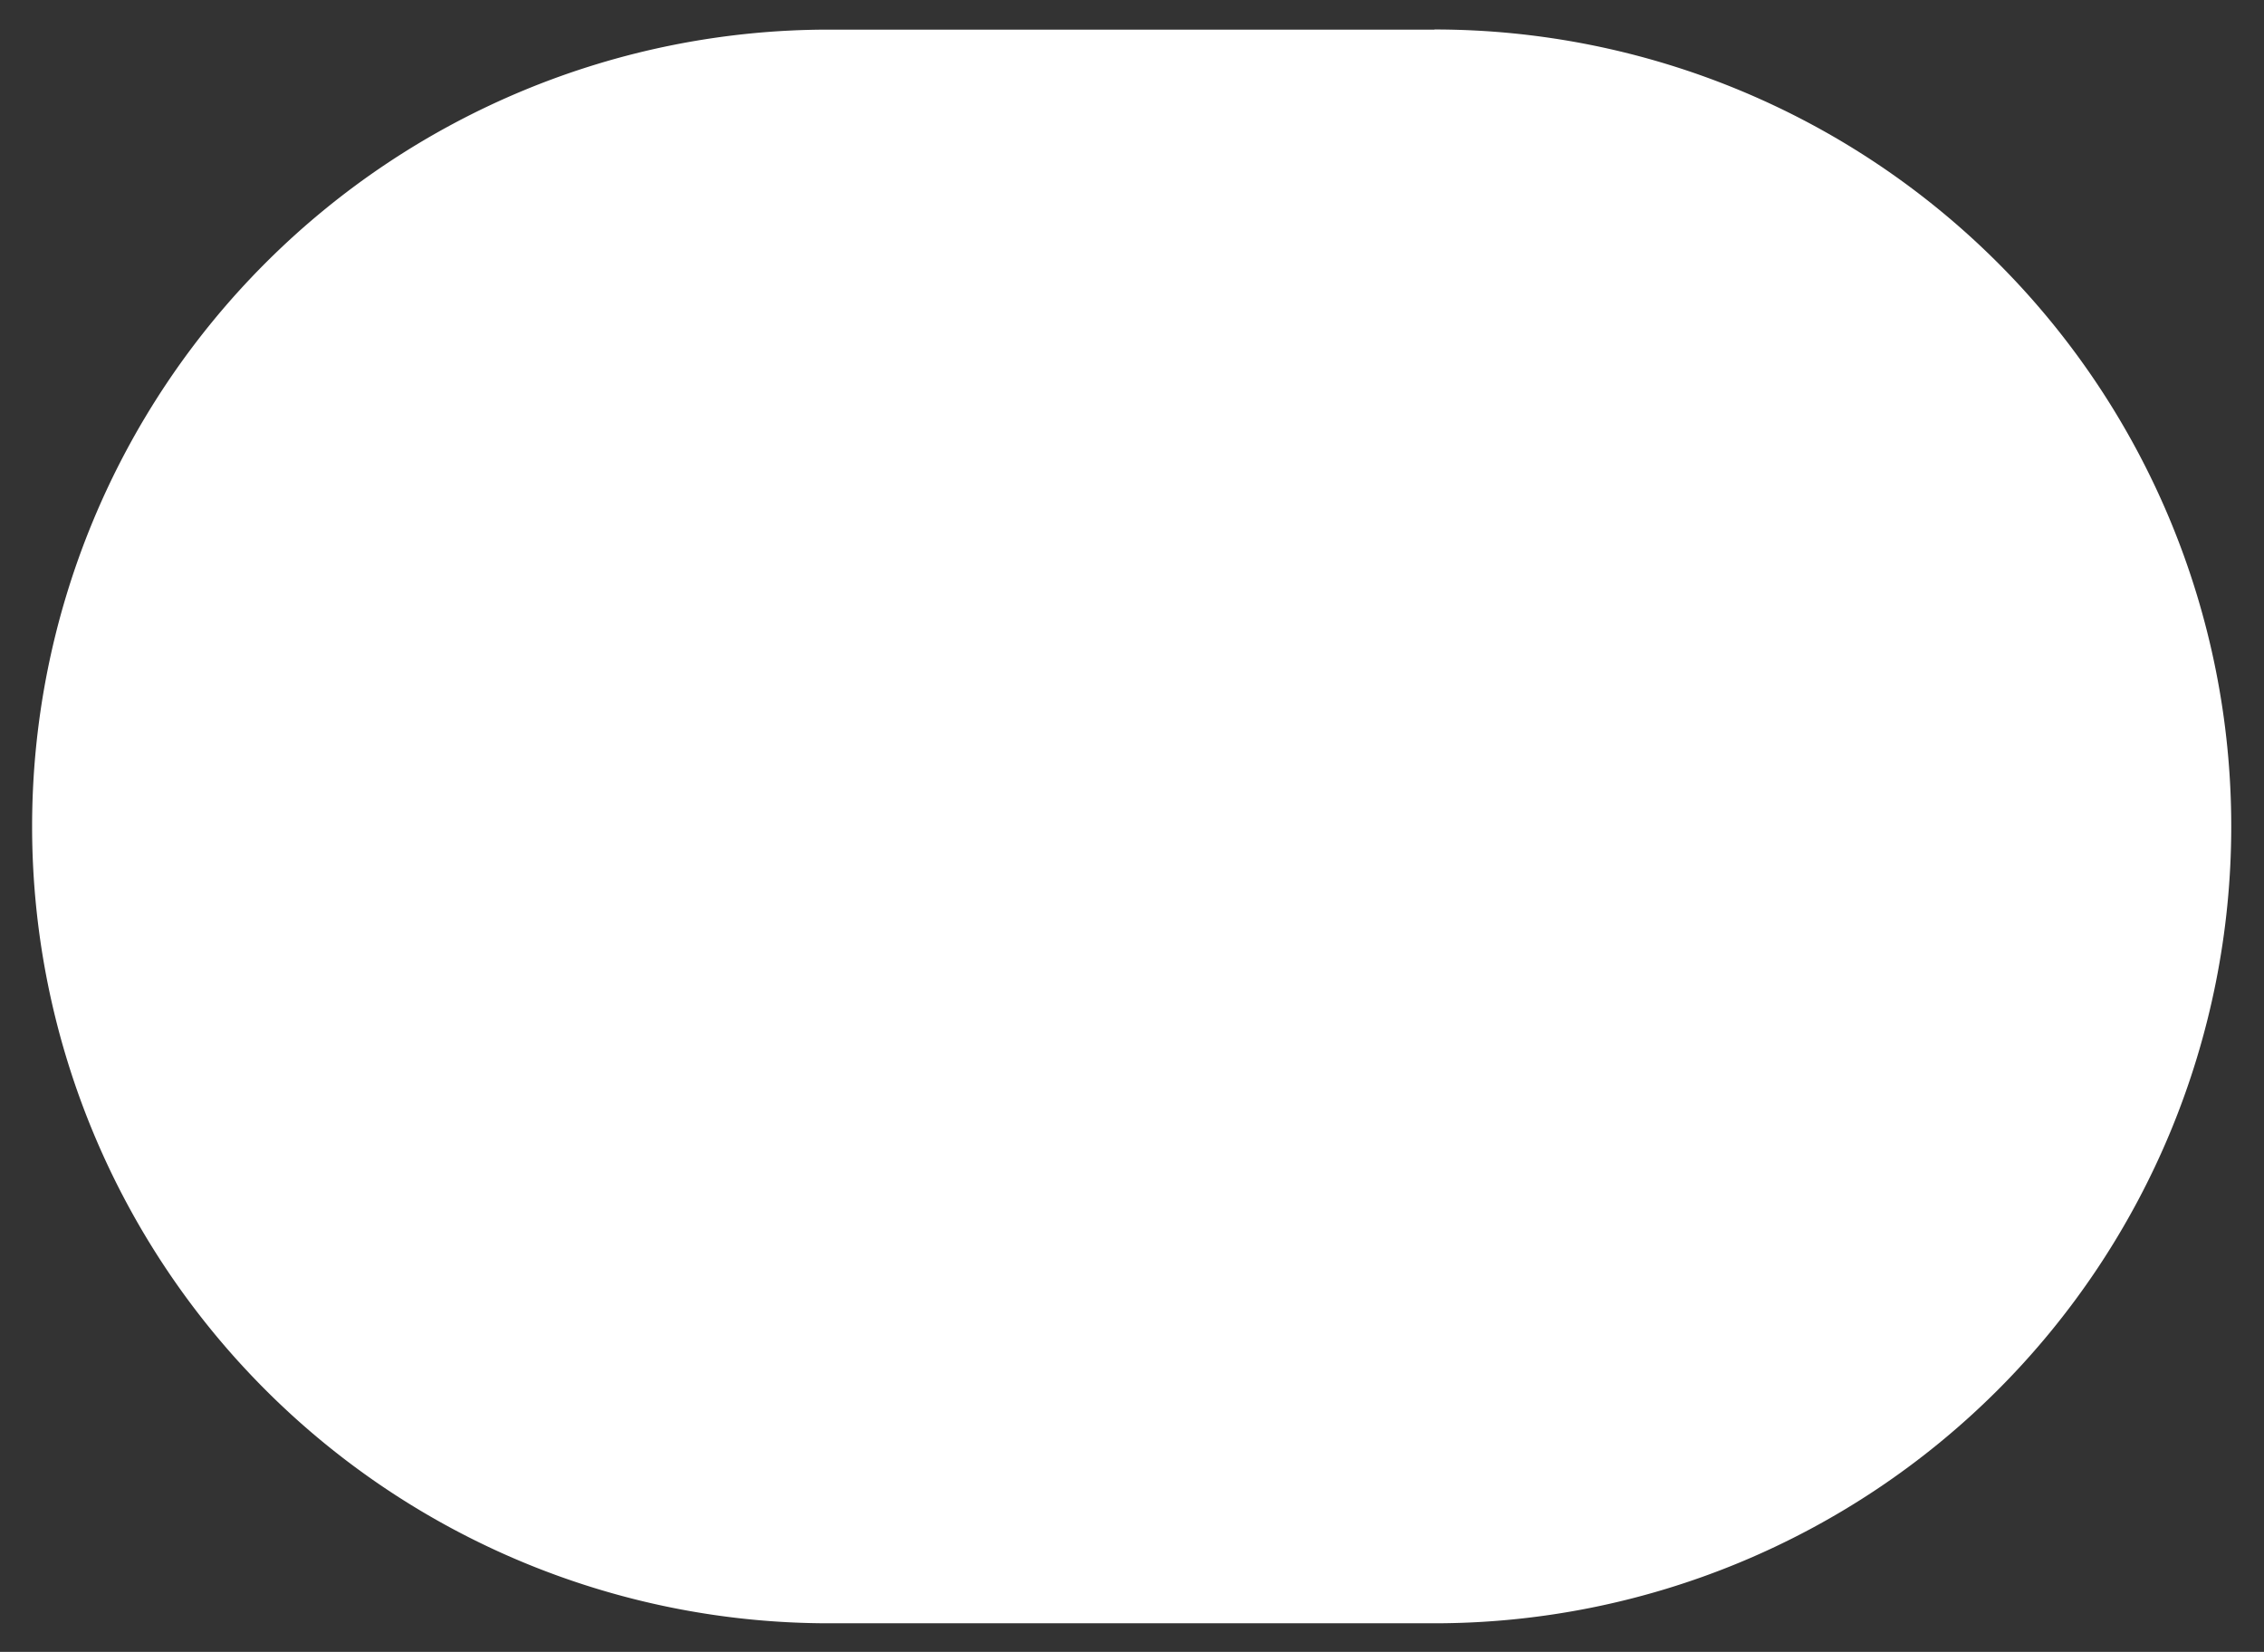 <svg id="Layer_1" data-name="Layer 1" xmlns="http://www.w3.org/2000/svg" viewBox="0 0 318 232"><rect x="0" y="0" width="318" height="232" fill="#333333" stroke="none"/><defs><style>.cls-1{fill:#fff;}</style></defs><path class="cls-1" d="M201.48,4.16H116.42a111.91,111.91,0,0,0,0,223.82h85.06a111.92,111.92,0,0,0,0-223.84Z"/></svg>